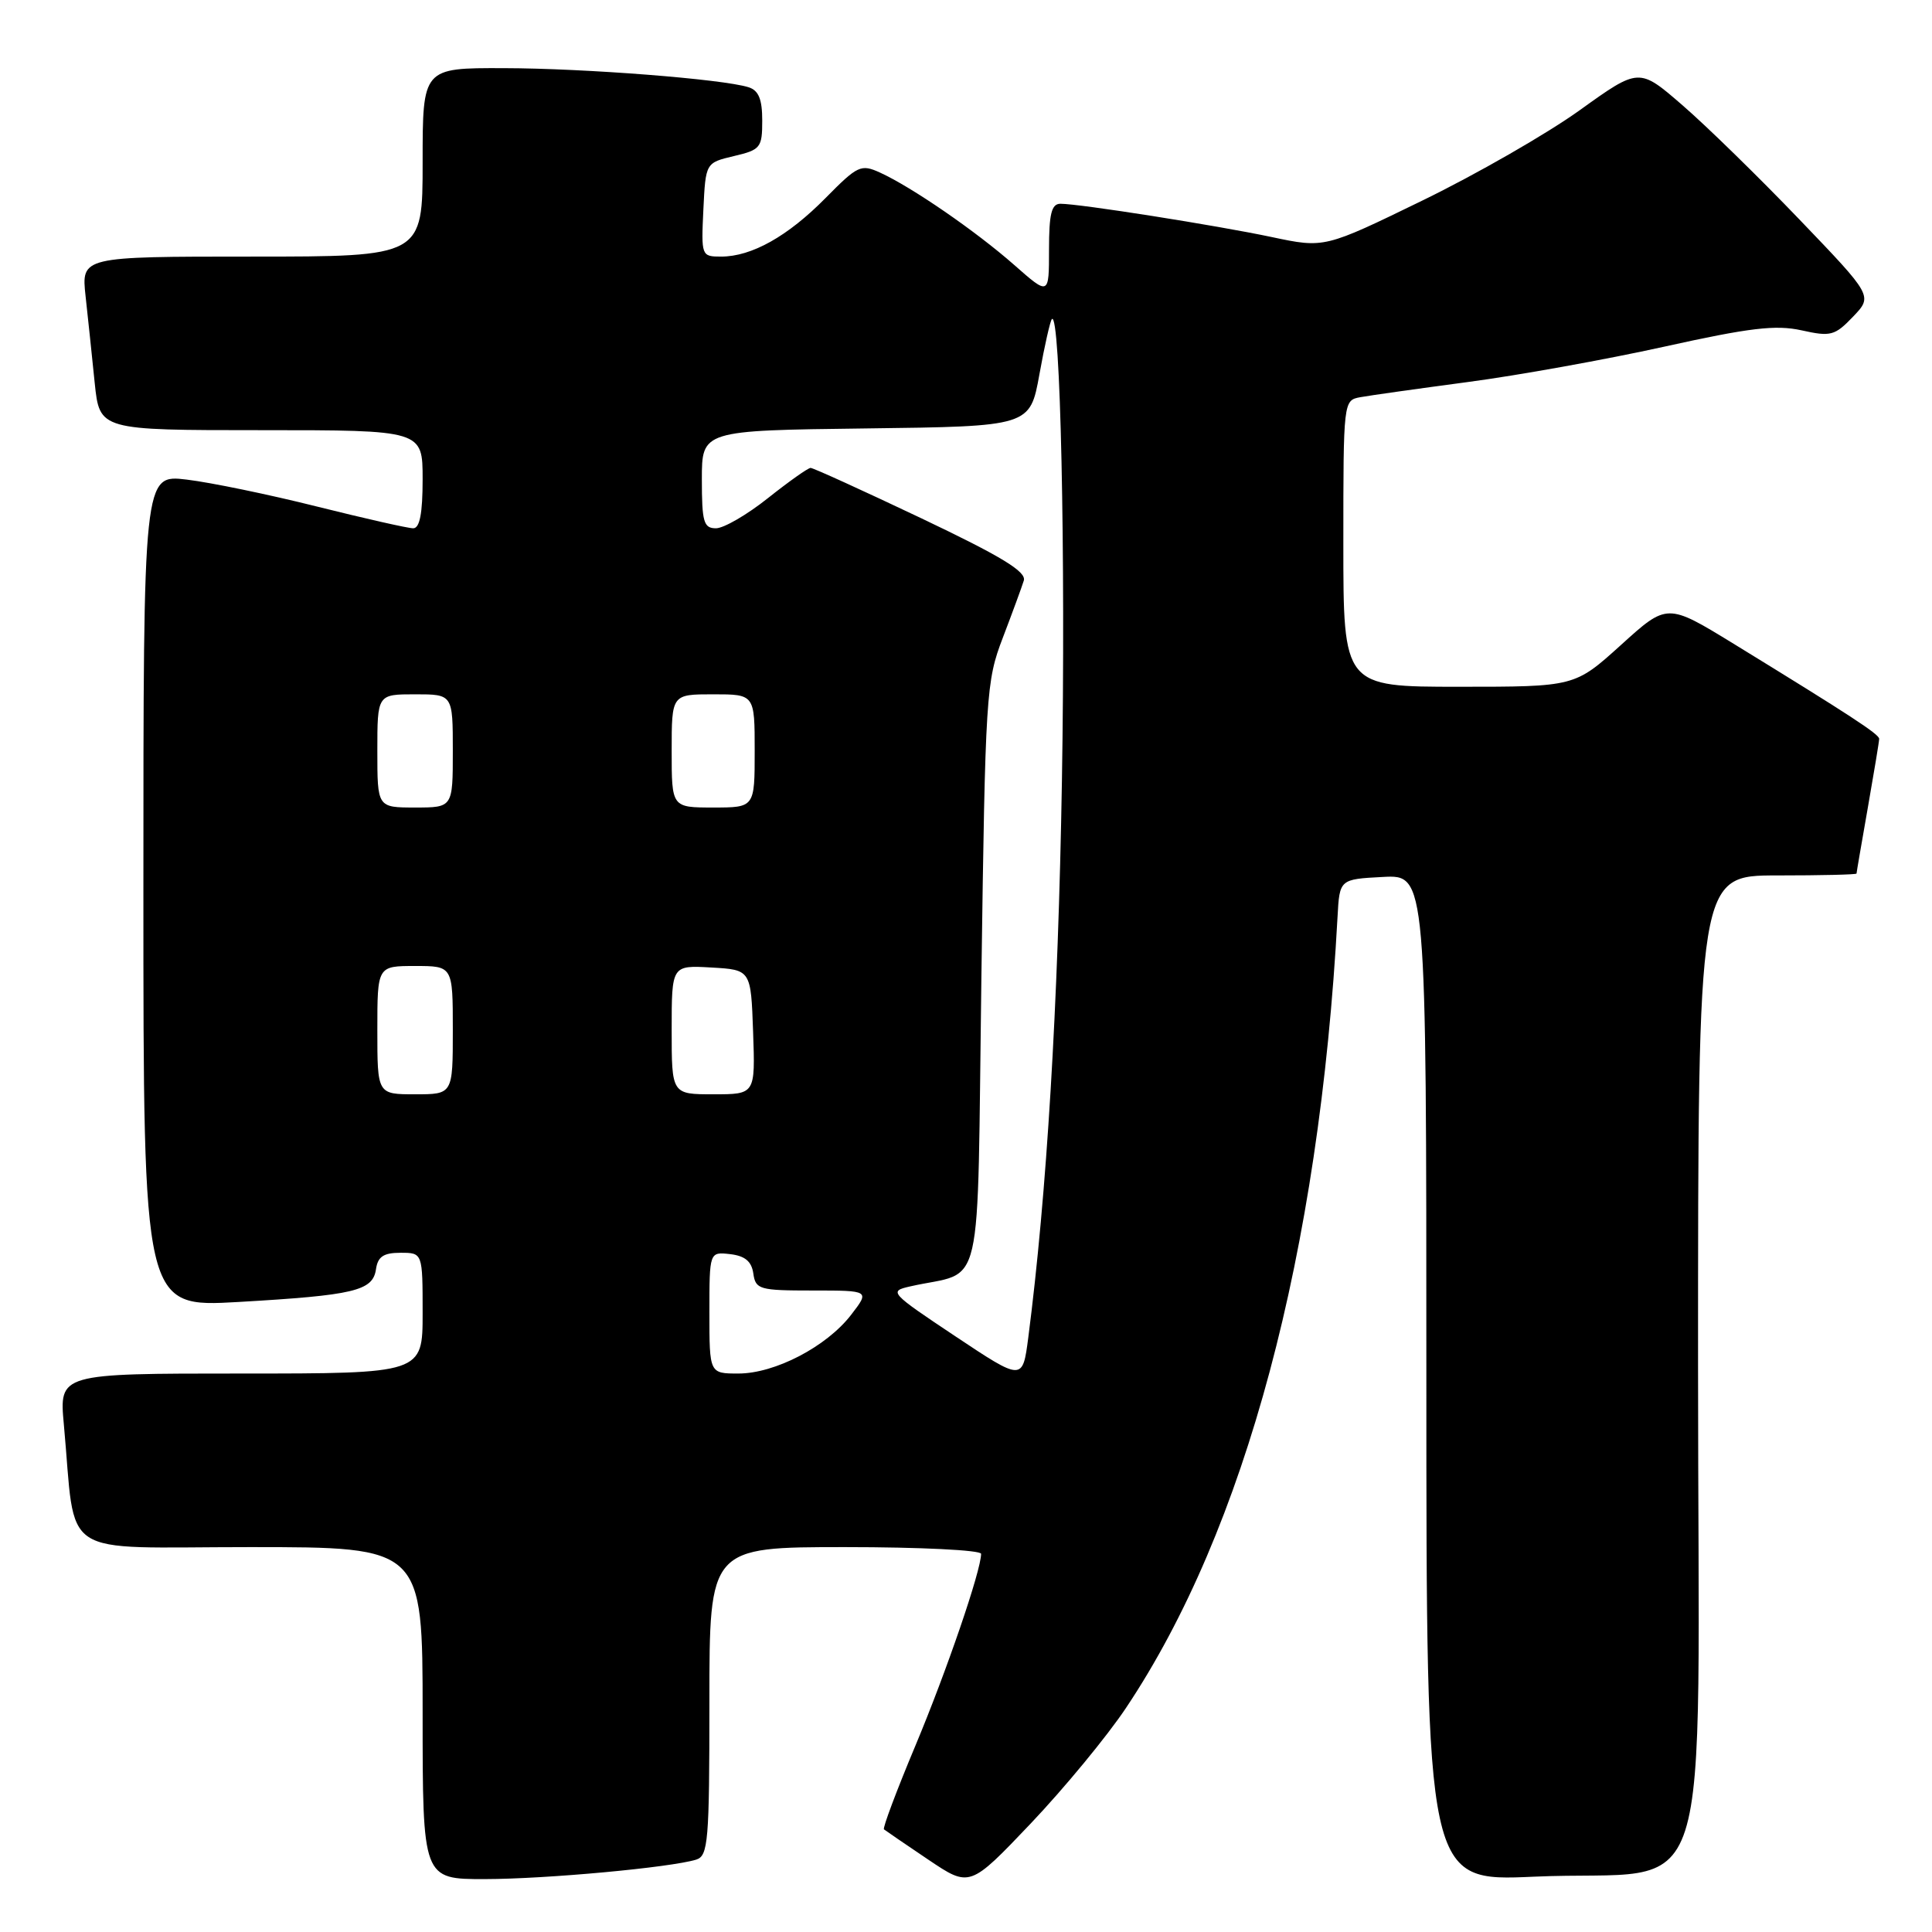 <?xml version="1.0" encoding="UTF-8" standalone="no"?>
<!DOCTYPE svg PUBLIC "-//W3C//DTD SVG 1.1//EN" "http://www.w3.org/Graphics/SVG/1.1/DTD/svg11.dtd" >
<svg xmlns="http://www.w3.org/2000/svg" xmlns:xlink="http://www.w3.org/1999/xlink" version="1.1" viewBox="0 0 256 256">
 <g >
 <path fill="currentColor"
d=" M 149.20 226.31 C 165.02 202.65 174.82 166.00 177.23 121.50 C 177.50 116.50 177.50 116.50 183.25 116.20 C 189.00 115.90 189.00 115.90 189.00 182.61 C 189.00 249.31 189.00 249.31 203.25 248.67 C 227.71 247.57 225.00 256.02 225.00 180.95 C 225.00 116.00 225.00 116.00 235.50 116.00 C 241.28 116.00 246.00 115.89 246.00 115.75 C 246.00 115.61 246.68 111.67 247.50 107.00 C 248.32 102.33 249.00 98.23 249.00 97.90 C 249.00 97.29 245.25 94.84 229.71 85.30 C 220.91 79.91 220.91 79.91 214.79 85.46 C 208.66 91.00 208.66 91.00 193.33 91.00 C 178.00 91.00 178.00 91.00 178.00 72.02 C 178.00 53.12 178.01 53.04 180.25 52.63 C 181.49 52.40 187.90 51.50 194.50 50.62 C 201.10 49.75 212.80 47.64 220.50 45.94 C 231.87 43.42 235.29 43.02 238.71 43.77 C 242.58 44.63 243.12 44.49 245.54 41.96 C 248.16 39.22 248.16 39.22 238.42 29.07 C 233.06 23.48 226.09 16.67 222.93 13.94 C 217.18 8.96 217.18 8.96 209.34 14.59 C 205.03 17.69 195.65 23.08 188.50 26.56 C 175.50 32.89 175.50 32.89 168.51 31.41 C 161.12 29.85 143.06 27.00 140.51 27.00 C 139.33 27.00 139.00 28.33 139.00 33.08 C 139.00 39.17 139.00 39.17 134.38 35.10 C 129.29 30.62 120.80 24.78 116.61 22.87 C 114.08 21.72 113.65 21.92 109.39 26.24 C 104.39 31.31 99.60 34.00 95.55 34.00 C 92.94 34.00 92.91 33.91 93.20 27.78 C 93.50 21.57 93.50 21.57 97.25 20.68 C 100.78 19.85 101.00 19.57 101.00 15.97 C 101.00 13.14 100.52 11.98 99.19 11.56 C 95.78 10.48 77.52 9.05 66.75 9.03 C 56.00 9.00 56.00 9.00 56.00 21.50 C 56.00 34.00 56.00 34.00 33.38 34.00 C 10.77 34.00 10.77 34.00 11.34 39.25 C 11.66 42.14 12.20 47.31 12.55 50.75 C 13.20 57.00 13.20 57.00 34.60 57.00 C 56.00 57.00 56.00 57.00 56.00 63.50 C 56.00 68.03 55.62 70.00 54.75 70.00 C 54.06 70.00 48.33 68.70 42.00 67.12 C 35.67 65.53 27.91 63.93 24.75 63.55 C 19.00 62.86 19.00 62.86 19.00 118.05 C 19.00 173.24 19.00 173.24 31.57 172.52 C 46.95 171.63 49.40 171.05 49.82 168.18 C 50.06 166.51 50.82 166.00 53.07 166.00 C 56.00 166.00 56.00 166.00 56.00 174.00 C 56.00 182.00 56.00 182.00 31.92 182.00 C 7.84 182.00 7.84 182.00 8.46 188.75 C 10.13 206.85 7.33 205.00 33.09 205.00 C 56.00 205.00 56.00 205.00 56.00 227.00 C 56.00 249.00 56.00 249.00 64.25 248.99 C 72.37 248.98 88.83 247.46 92.25 246.41 C 93.84 245.91 94.00 244.02 94.00 225.43 C 94.00 205.00 94.00 205.00 112.00 205.00 C 121.92 205.00 130.00 205.40 130.00 205.89 C 130.00 208.10 125.43 221.44 121.30 231.30 C 118.81 237.24 116.93 242.24 117.13 242.40 C 117.34 242.57 119.97 244.37 123.00 246.41 C 128.50 250.11 128.50 250.11 136.58 241.62 C 141.02 236.94 146.70 230.06 149.20 226.31 Z  M 126.58 177.06 C 117.92 171.29 117.75 171.10 120.58 170.46 C 130.53 168.19 129.44 172.94 130.04 129.44 C 130.56 91.89 130.66 90.29 132.88 84.50 C 134.14 81.20 135.39 77.80 135.66 76.93 C 136.02 75.75 132.72 73.74 122.09 68.68 C 114.36 65.01 107.76 62.00 107.41 62.00 C 107.07 62.00 104.53 63.80 101.76 66.00 C 99.00 68.20 95.90 70.00 94.87 70.00 C 93.24 70.00 93.00 69.18 93.00 63.52 C 93.00 57.04 93.00 57.04 114.74 56.77 C 136.48 56.50 136.48 56.50 137.73 49.59 C 138.41 45.80 139.16 42.51 139.38 42.28 C 140.51 41.16 141.21 73.35 140.71 103.50 C 140.21 133.36 138.70 158.32 136.25 177.25 C 135.50 183.00 135.50 183.00 126.58 177.06 Z  M 94.00 173.93 C 94.00 165.87 94.00 165.87 96.75 166.18 C 98.72 166.41 99.59 167.14 99.82 168.75 C 100.12 170.86 100.62 171.00 107.70 171.00 C 115.26 171.00 115.26 171.00 112.77 174.23 C 109.52 178.44 102.68 182.00 97.84 182.00 C 94.00 182.00 94.00 182.00 94.00 173.93 Z  M 50.00 136.50 C 50.00 128.00 50.00 128.00 55.00 128.00 C 60.00 128.00 60.00 128.00 60.00 136.50 C 60.00 145.00 60.00 145.00 55.00 145.00 C 50.00 145.00 50.00 145.00 50.00 136.50 Z  M 89.00 136.45 C 89.00 127.90 89.00 127.90 94.25 128.20 C 99.50 128.50 99.50 128.50 99.79 136.75 C 100.08 145.00 100.08 145.00 94.54 145.00 C 89.00 145.00 89.00 145.00 89.00 136.45 Z  M 50.00 99.50 C 50.00 92.00 50.00 92.00 55.00 92.00 C 60.00 92.00 60.00 92.00 60.00 99.50 C 60.00 107.00 60.00 107.00 55.00 107.00 C 50.00 107.00 50.00 107.00 50.00 99.50 Z  M 89.00 99.50 C 89.00 92.00 89.00 92.00 94.50 92.00 C 100.00 92.00 100.00 92.00 100.00 99.50 C 100.00 107.00 100.00 107.00 94.50 107.00 C 89.00 107.00 89.00 107.00 89.00 99.50 Z "/>
</g>
</svg>